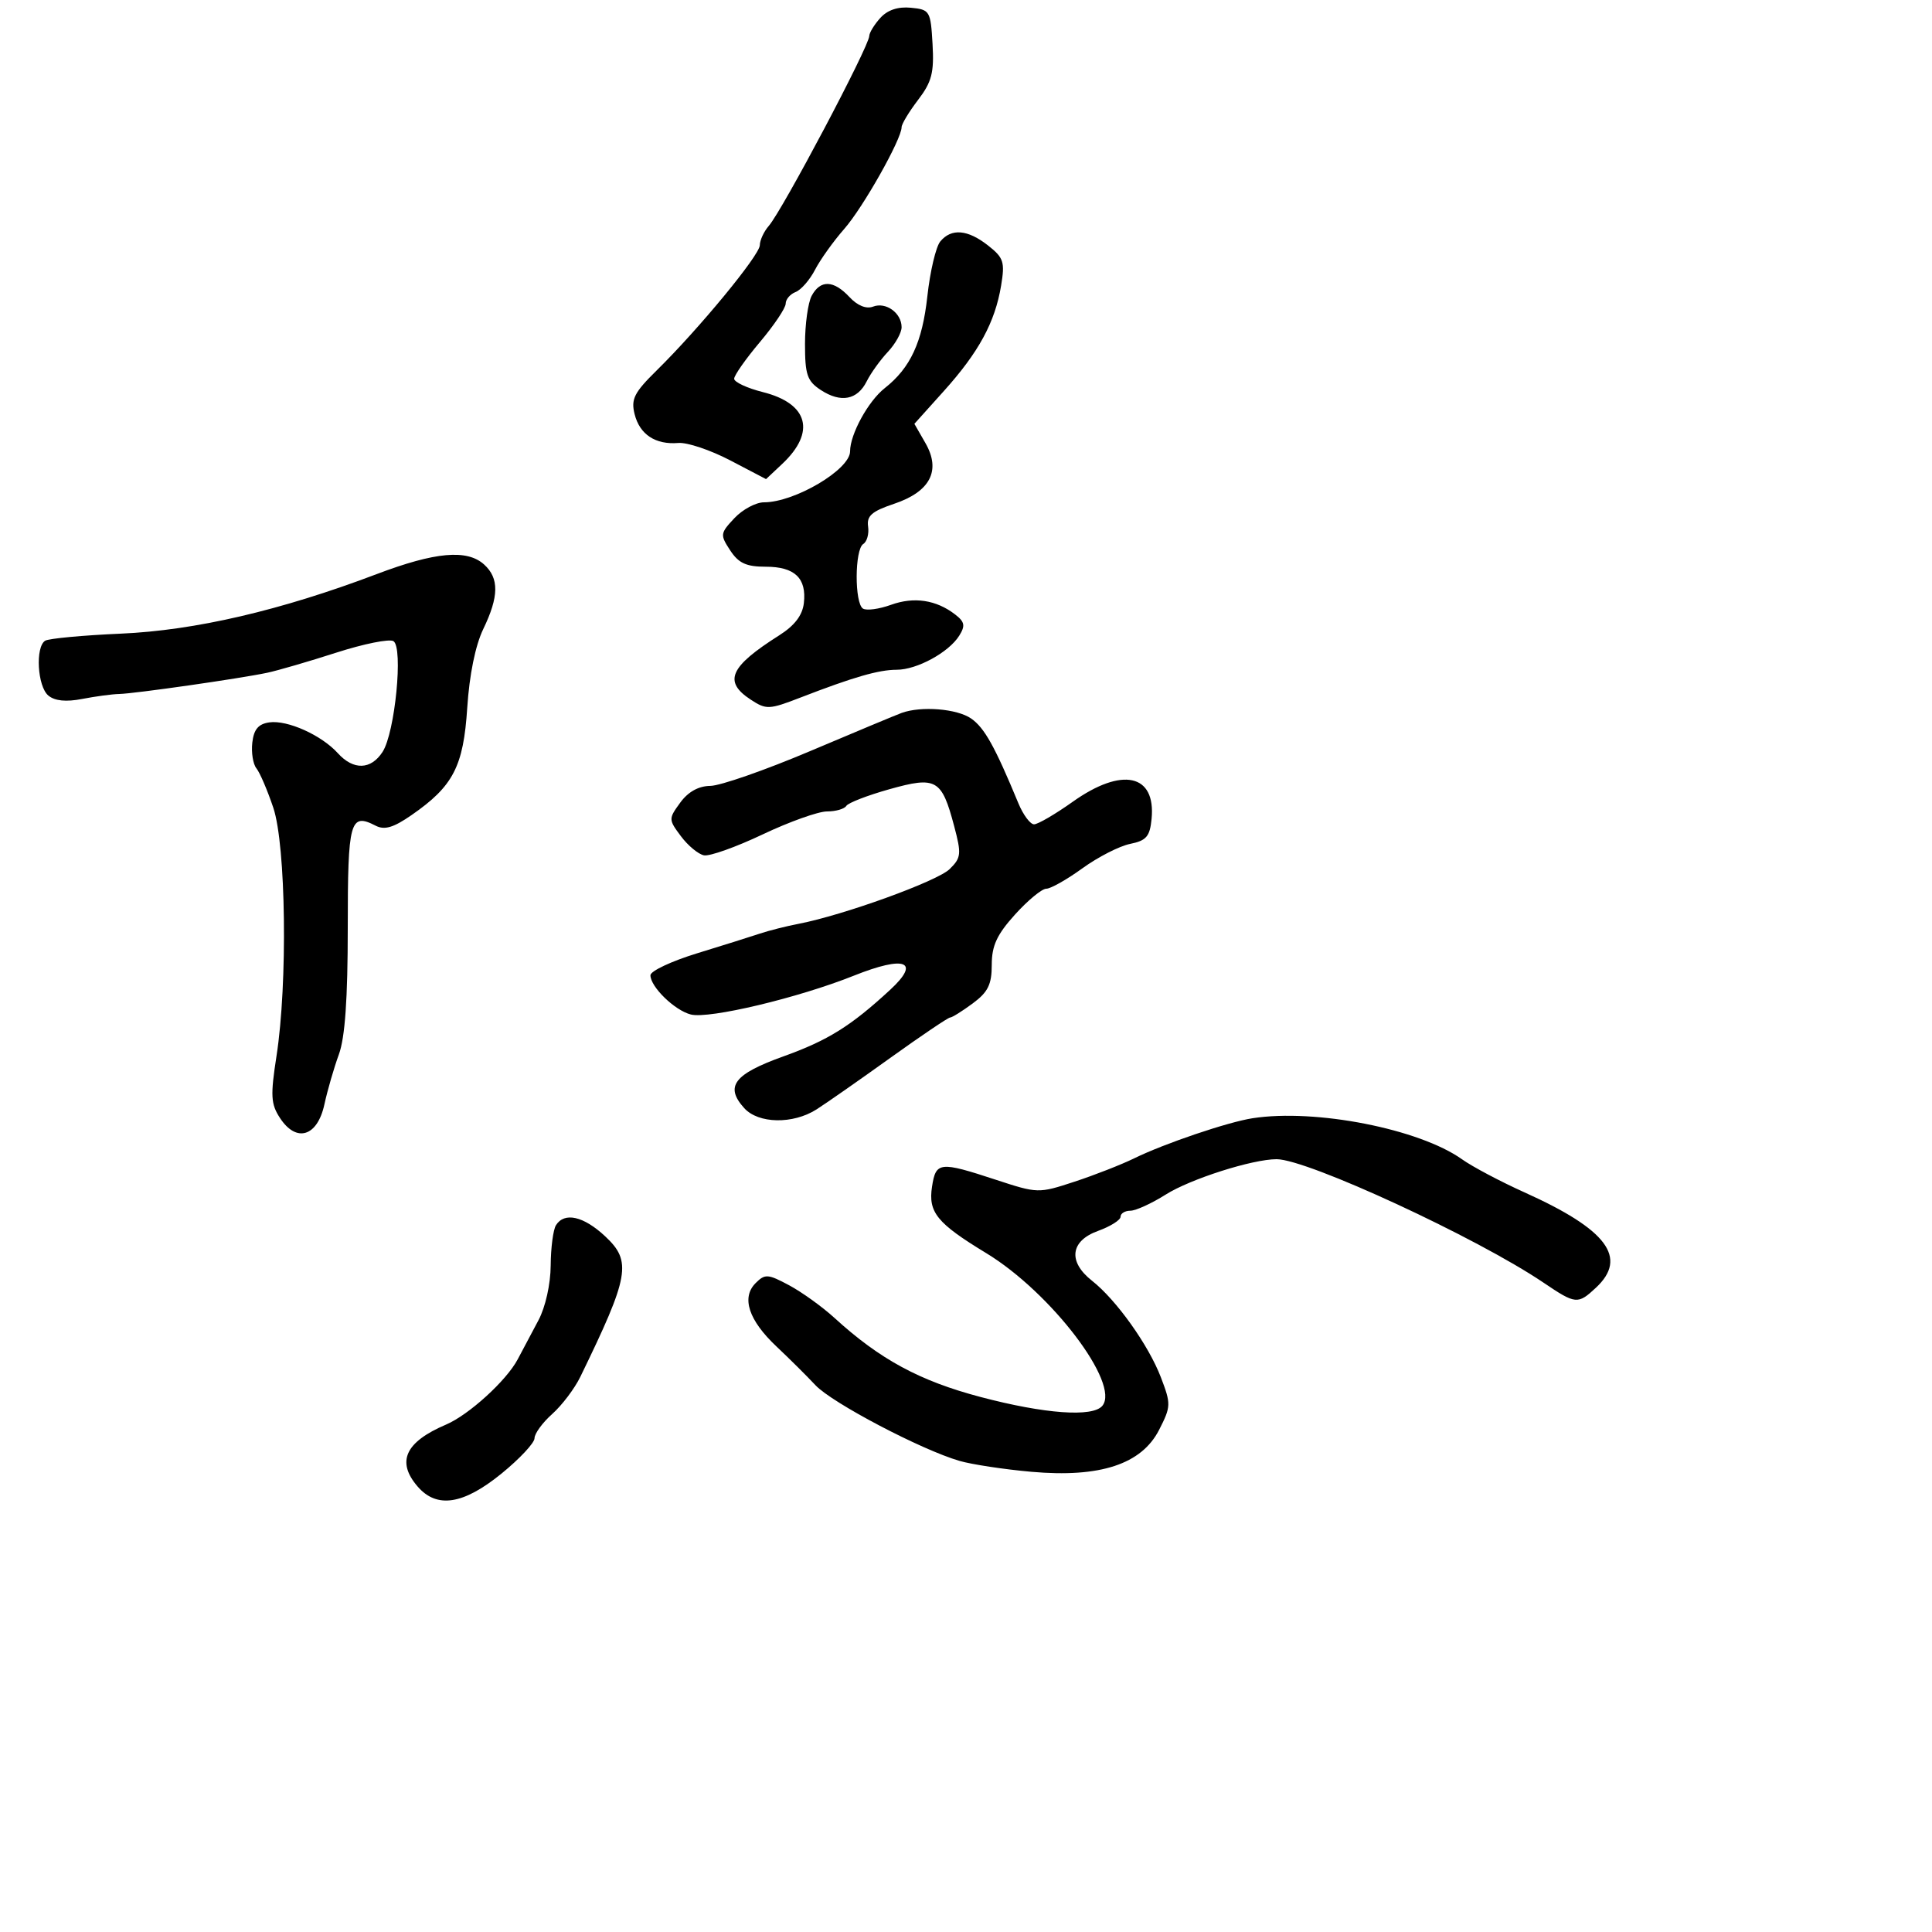 <svg xmlns="http://www.w3.org/2000/svg" width="300" height="300" viewBox="0 0 300 300" version="1.1">
	<path d="M 136.699 2.780 C 135.765 3.813, 134.992 5.072, 134.981 5.579 C 134.948 7.221, 121.502 32.638, 119.375 35.079 C 118.619 35.947, 117.992 37.297, 117.983 38.079 C 117.964 39.621, 108.554 51.043, 101.954 57.534 C 98.473 60.958, 97.957 61.982, 98.542 64.310 C 99.335 67.472, 101.777 69.079, 105.340 68.784 C 106.709 68.671, 110.331 69.887, 113.389 71.487 L 118.950 74.396 121.458 72.040 C 126.716 67.100, 125.527 62.665, 118.468 60.888 C 116.011 60.269, 114 59.334, 114 58.811 C 114 58.287, 115.800 55.724, 118 53.115 C 120.200 50.506, 122 47.824, 122 47.154 C 122 46.485, 122.692 45.672, 123.537 45.347 C 124.382 45.023, 125.741 43.468, 126.556 41.892 C 127.371 40.316, 129.415 37.458, 131.098 35.541 C 134.023 32.210, 140 21.607, 140 19.750 C 140 19.264, 141.150 17.359, 142.555 15.517 C 144.691 12.717, 145.060 11.291, 144.805 6.833 C 144.511 1.697, 144.387 1.489, 141.449 1.201 C 139.445 1.005, 137.814 1.548, 136.699 2.780 M 146.008 37.491 C 145.327 38.311, 144.424 42.135, 144.001 45.989 C 143.215 53.155, 141.372 57.127, 137.375 60.275 C 134.818 62.289, 132 67.432, 132 70.086 C 132 72.913, 123.405 78, 118.627 78 C 117.374 78, 115.307 79.108, 114.035 80.463 C 111.825 82.815, 111.796 83.039, 113.384 85.463 C 114.688 87.453, 115.878 88, 118.901 88 C 123.411 88, 125.272 89.778, 124.822 93.657 C 124.603 95.549, 123.383 97.143, 121 98.652 C 113.305 103.527, 112.282 105.828, 116.565 108.634 C 118.987 110.222, 119.415 110.204, 124.315 108.309 C 132.540 105.129, 136.450 104, 139.240 104 C 142.377 104, 147.332 101.299, 148.952 98.705 C 149.917 97.160, 149.802 96.562, 148.316 95.415 C 145.373 93.144, 141.925 92.625, 138.355 93.916 C 136.516 94.581, 134.559 94.846, 134.006 94.504 C 132.673 93.680, 132.708 85.298, 134.048 84.470 C 134.624 84.114, 134.962 82.892, 134.798 81.754 C 134.561 80.106, 135.378 79.391, 138.820 78.236 C 144.456 76.345, 146.151 73.070, 143.700 68.801 L 141.985 65.811 146.573 60.708 C 151.976 54.698, 154.503 50.048, 155.447 44.375 C 156.062 40.679, 155.853 40.029, 153.432 38.125 C 150.261 35.631, 147.731 35.414, 146.008 37.491 M 126.035 45.934 C 125.466 46.998, 125 50.363, 125 53.411 C 125 58.190, 125.338 59.175, 127.451 60.560 C 130.564 62.599, 133.137 62.110, 134.586 59.204 C 135.211 57.950, 136.684 55.900, 137.861 54.648 C 139.037 53.396, 140 51.668, 140 50.808 C 140 48.603, 137.565 46.846, 135.571 47.611 C 134.515 48.016, 133.149 47.464, 131.905 46.128 C 129.440 43.482, 127.384 43.414, 126.035 45.934 M 58.500 89.144 C 43.608 94.788, 30.285 97.889, 18.767 98.392 C 12.864 98.650, 7.577 99.144, 7.017 99.489 C 5.456 100.454, 5.810 106.598, 7.508 108.007 C 8.515 108.842, 10.262 109.017, 12.758 108.532 C 14.816 108.132, 17.400 107.786, 18.500 107.762 C 20.891 107.711, 37.252 105.365, 41.500 104.465 C 43.150 104.115, 47.977 102.709, 52.226 101.340 C 56.475 99.972, 60.465 99.169, 61.092 99.557 C 62.639 100.513, 61.341 113.754, 59.407 116.750 C 57.598 119.551, 54.880 119.630, 52.458 116.953 C 49.922 114.152, 44.633 111.773, 41.823 112.171 C 40.121 112.412, 39.414 113.251, 39.178 115.310 C 39.001 116.856, 39.289 118.656, 39.819 119.310 C 40.349 119.965, 41.527 122.715, 42.438 125.422 C 44.406 131.276, 44.683 152.715, 42.935 163.979 C 41.980 170.137, 42.053 171.432, 43.479 173.608 C 46.024 177.493, 49.283 176.496, 50.370 171.500 C 50.849 169.300, 51.861 165.803, 52.620 163.730 C 53.577 161.114, 54 155.091, 54 144.063 C 54 127.437, 54.349 126.162, 58.332 128.214 C 59.710 128.924, 61.092 128.516, 63.903 126.567 C 70.380 122.079, 71.962 119.029, 72.554 109.890 C 72.884 104.791, 73.817 100.213, 75.041 97.679 C 77.485 92.621, 77.522 89.782, 75.171 87.655 C 72.523 85.258, 67.590 85.699, 58.500 89.144 M 140 110.704 C 139.175 111.005, 132.790 113.669, 125.810 116.625 C 118.831 119.581, 111.856 122.014, 110.310 122.031 C 108.469 122.052, 106.855 122.948, 105.629 124.630 C 103.795 127.146, 103.797 127.252, 105.735 129.849 C 106.822 131.307, 108.433 132.642, 109.314 132.815 C 110.196 132.989, 114.298 131.526, 118.430 129.565 C 122.562 127.604, 127.054 126, 128.413 126 C 129.771 126, 131.121 125.613, 131.414 125.139 C 131.706 124.666, 134.715 123.502, 138.100 122.552 C 145.391 120.506, 146.224 120.979, 148.157 128.262 C 149.314 132.619, 149.255 133.187, 147.461 134.952 C 145.549 136.832, 131.002 142.102, 124 143.451 C 122.075 143.822, 119.375 144.503, 118 144.965 C 116.625 145.427, 112.237 146.806, 108.250 148.028 C 104.263 149.251, 101 150.785, 101 151.437 C 101 153.240, 104.775 156.906, 107.278 157.533 C 110.123 158.246, 123.985 154.943, 132.586 151.502 C 140.551 148.316, 143.016 149.270, 138.233 153.688 C 132.115 159.339, 128.564 161.552, 121.609 164.050 C 113.954 166.799, 112.519 168.706, 115.567 172.074 C 117.764 174.502, 123.135 174.596, 126.785 172.271 C 128.278 171.321, 133.434 167.721, 138.242 164.271 C 143.050 160.822, 147.231 158, 147.532 158 C 147.834 158, 149.413 157.015, 151.040 155.812 C 153.419 154.054, 154 152.876, 154 149.815 C 154 146.843, 154.795 145.126, 157.616 142.003 C 159.605 139.801, 161.788 138, 162.466 138 C 163.145 138, 165.671 136.572, 168.081 134.826 C 170.490 133.081, 173.820 131.378, 175.481 131.041 C 178.008 130.529, 178.552 129.894, 178.818 127.149 C 179.493 120.192, 174.232 119.053, 166.571 124.500 C 163.863 126.425, 161.162 128, 160.568 128 C 159.974 128, 158.883 126.537, 158.142 124.750 C 154.478 115.902, 152.877 113.028, 150.810 111.579 C 148.621 110.046, 143.046 109.595, 140 110.704 M 194.500 173.639 C 190.650 174.235, 180.815 177.565, 176.135 179.857 C 174.136 180.836, 169.957 182.472, 166.849 183.492 C 161.246 185.331, 161.143 185.328, 154.578 183.173 C 145.917 180.330, 145.320 180.395, 144.727 184.250 C 144.110 188.251, 145.477 189.930, 153.138 194.584 C 163.214 200.705, 173.999 214.886, 171.170 218.295 C 169.676 220.095, 162.215 219.554, 152.254 216.922 C 142.792 214.423, 136.637 211.090, 129.566 204.635 C 127.677 202.911, 124.510 200.633, 122.529 199.573 C 119.233 197.810, 118.790 197.781, 117.333 199.238 C 115.084 201.488, 116.242 205.003, 120.578 209.089 C 122.569 210.965, 125.292 213.669, 126.629 215.098 C 129.196 217.842, 143.087 225.138, 149 226.849 C 150.925 227.405, 155.948 228.166, 160.163 228.540 C 170.824 229.484, 177.261 227.368, 179.988 222.023 C 181.837 218.400, 181.849 218.020, 180.258 213.862 C 178.345 208.863, 173.335 201.838, 169.572 198.878 C 165.802 195.912, 166.187 192.696, 170.500 191.136 C 172.425 190.440, 174 189.450, 174 188.935 C 174 188.421, 174.684 188, 175.520 188 C 176.356 188, 178.831 186.869, 181.020 185.487 C 184.852 183.068, 194.476 180, 198.232 180 C 203.009 180, 229.347 192.183, 239.680 199.173 C 244.669 202.547, 245.001 202.579, 247.811 199.961 C 252.820 195.295, 249.549 190.925, 236.729 185.154 C 233.005 183.478, 228.638 181.166, 227.023 180.017 C 220.386 175.290, 204.258 172.128, 194.500 173.639 M 86.331 190.250 C 85.898 190.938, 85.529 193.750, 85.511 196.500 C 85.492 199.402, 84.696 202.969, 83.615 205 C 82.589 206.925, 81.137 209.660, 80.388 211.078 C 78.639 214.386, 72.801 219.701, 69.256 221.212 C 62.906 223.918, 61.512 226.979, 64.867 230.847 C 67.839 234.273, 71.954 233.632, 77.865 228.823 C 80.689 226.526, 83 224.054, 83 223.331 C 83 222.607, 84.237 220.911, 85.750 219.561 C 87.263 218.211, 89.223 215.620, 90.108 213.803 C 97.732 198.140, 98.136 195.863, 93.978 191.980 C 90.614 188.837, 87.644 188.165, 86.331 190.250" stroke="none" fill="black" fill-rule="evenodd"/>
</svg>